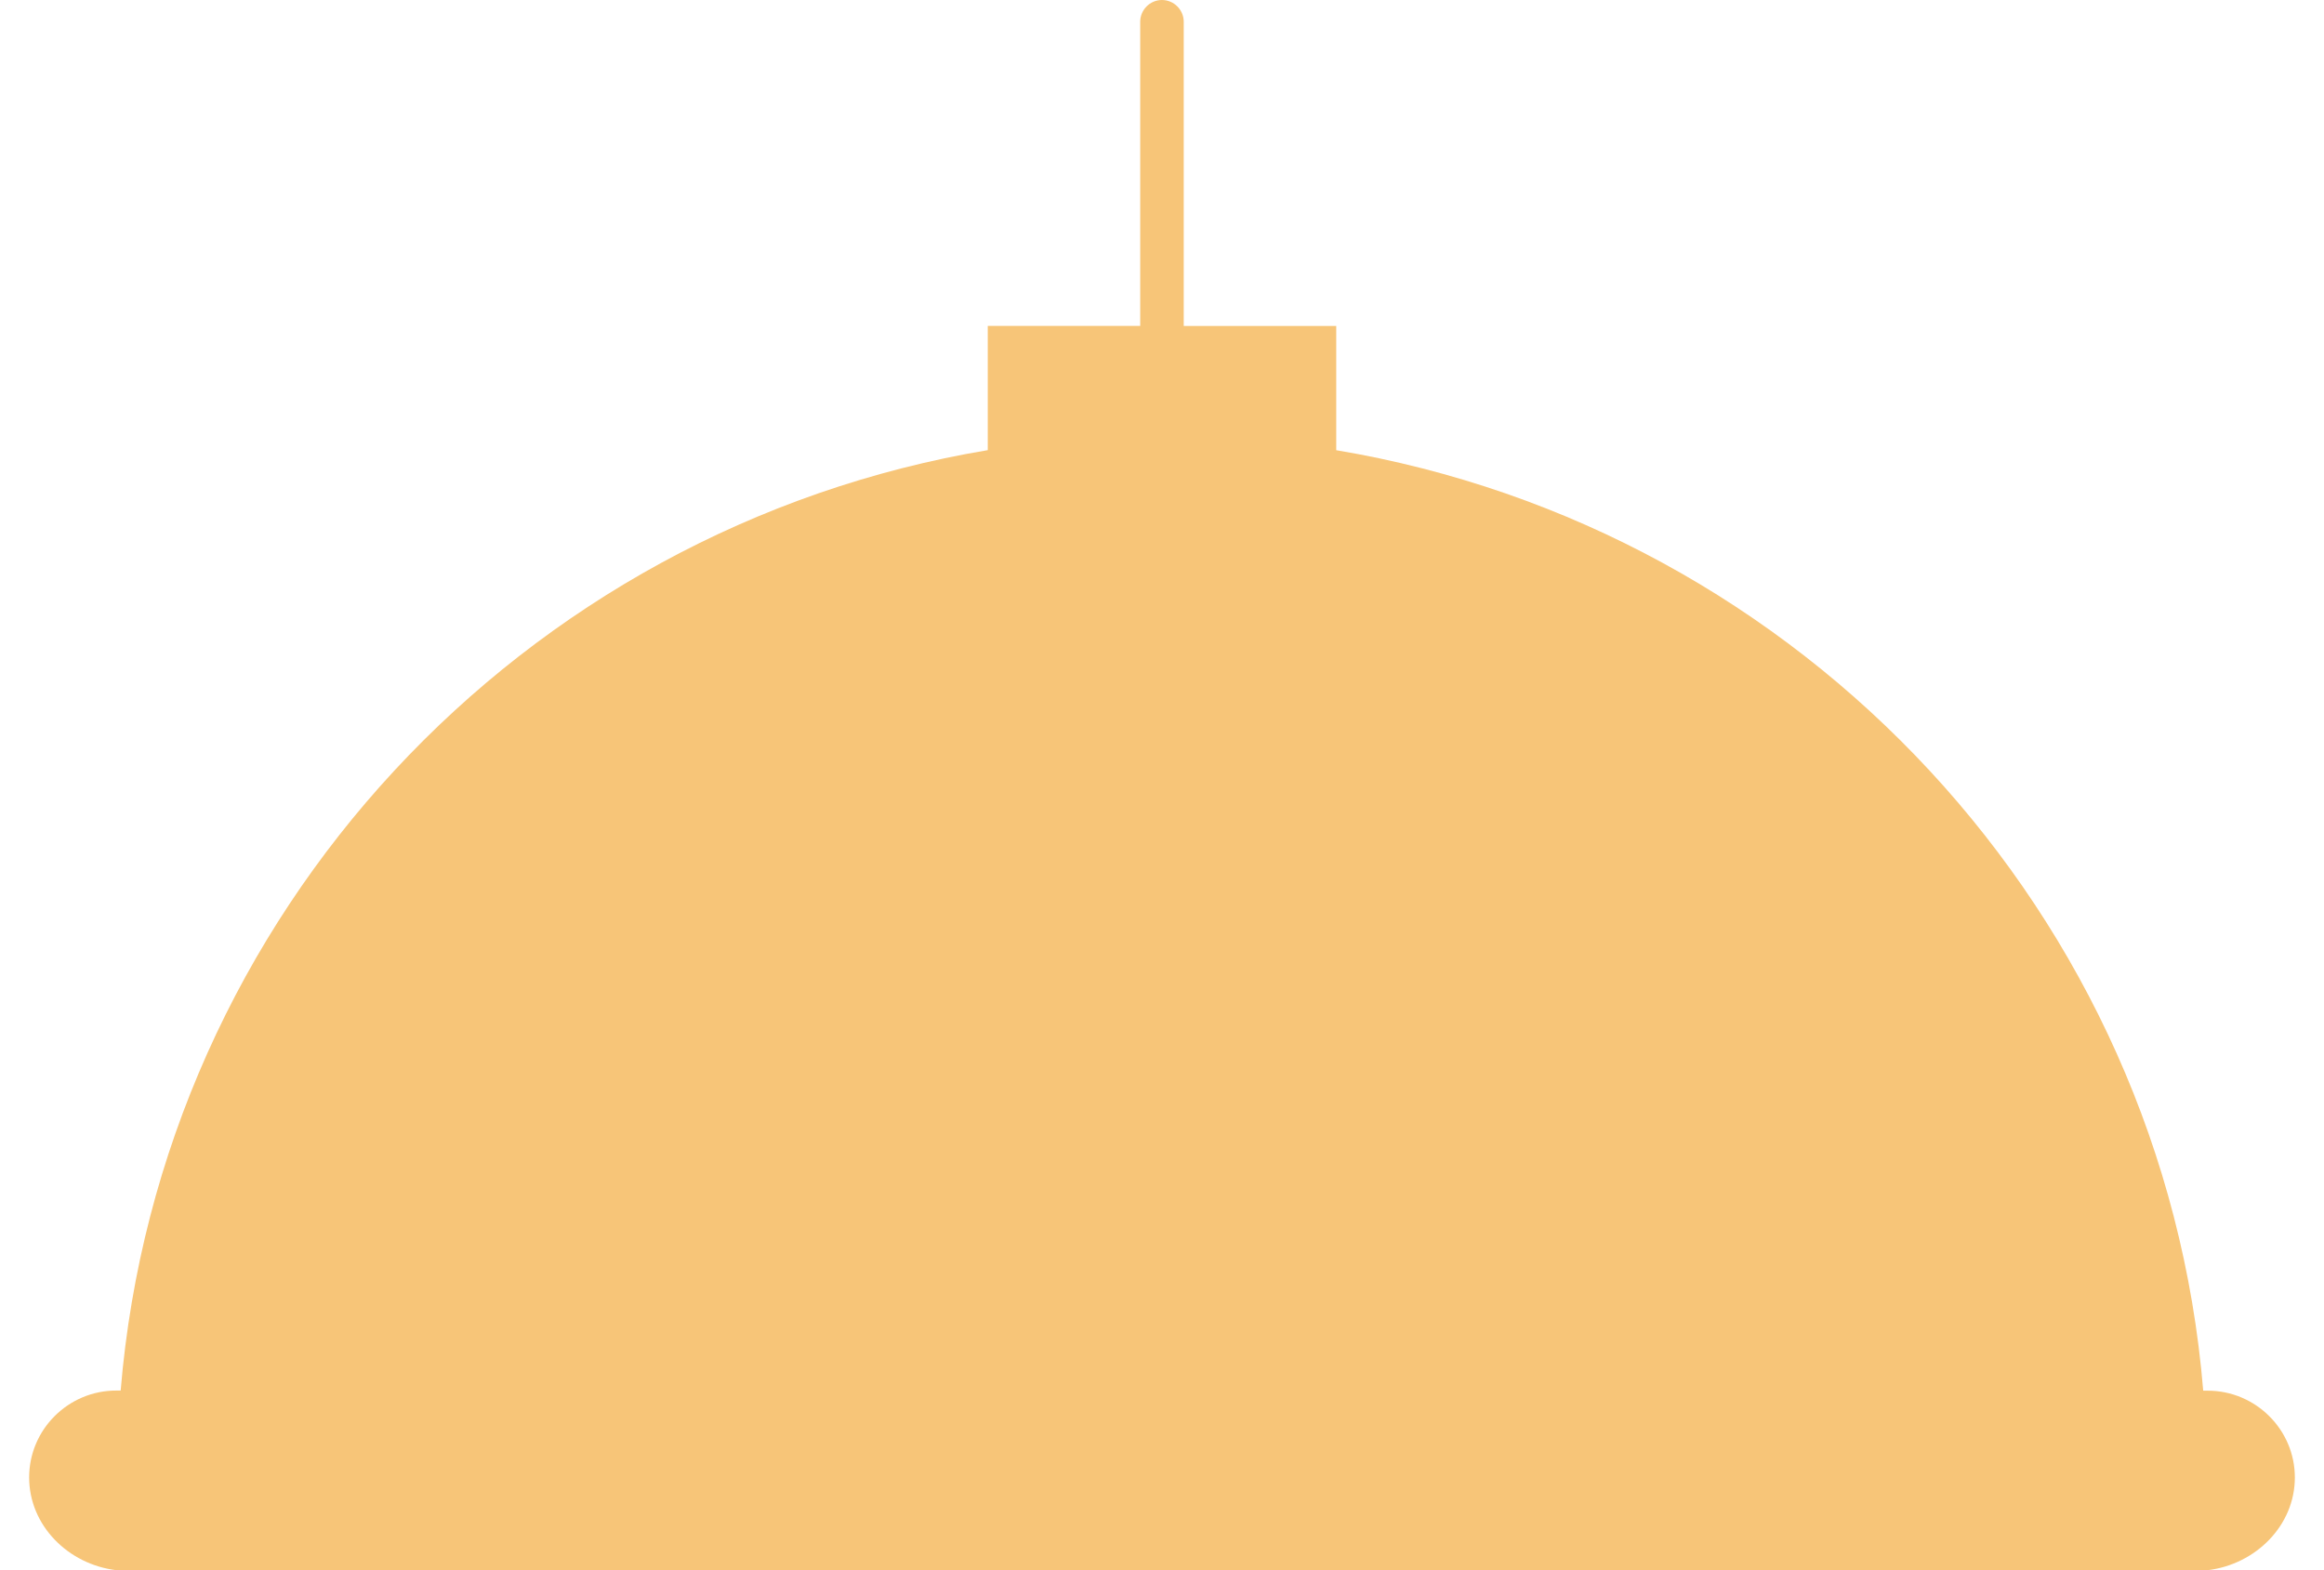 ﻿<?xml version="1.0" encoding="utf-8"?>
<svg version="1.1" xmlns:xlink="http://www.w3.org/1999/xlink" width="37px" height="25px" xmlns="http://www.w3.org/2000/svg">
  <g transform="matrix(1 0 0 1 -909 -1973 )">
    <path d="M 0.464 23.523  C 0.464 24.289  1.086 24.908  1.851 25  L 35.148 25  C 35.913 24.908  36.536 24.289  36.536 23.524  C 36.536 22.764  35.913 22.142  35.148 22.142  L 35.077 22.142  C 34.45 14.547  28.697 8.411  21.274 7.168  L 21.274 5.19  L 18.846 5.19  L 18.846 0.346  C 18.846 0.158  18.691 0  18.499 0  C 18.308 0  18.153 0.158  18.153 0.346  L 18.153 5.189  L 15.726 5.189  L 15.726 7.167  C 8.303 8.41  2.552 14.545  1.921 22.14  L 1.851 22.14  C 1.086 22.14  0.464 22.762  0.464 23.523  Z " fill-rule="nonzero" fill="#f7c578" stroke="none" transform="matrix(1 0 0 1 909 1973 )" />
  </g>
</svg>